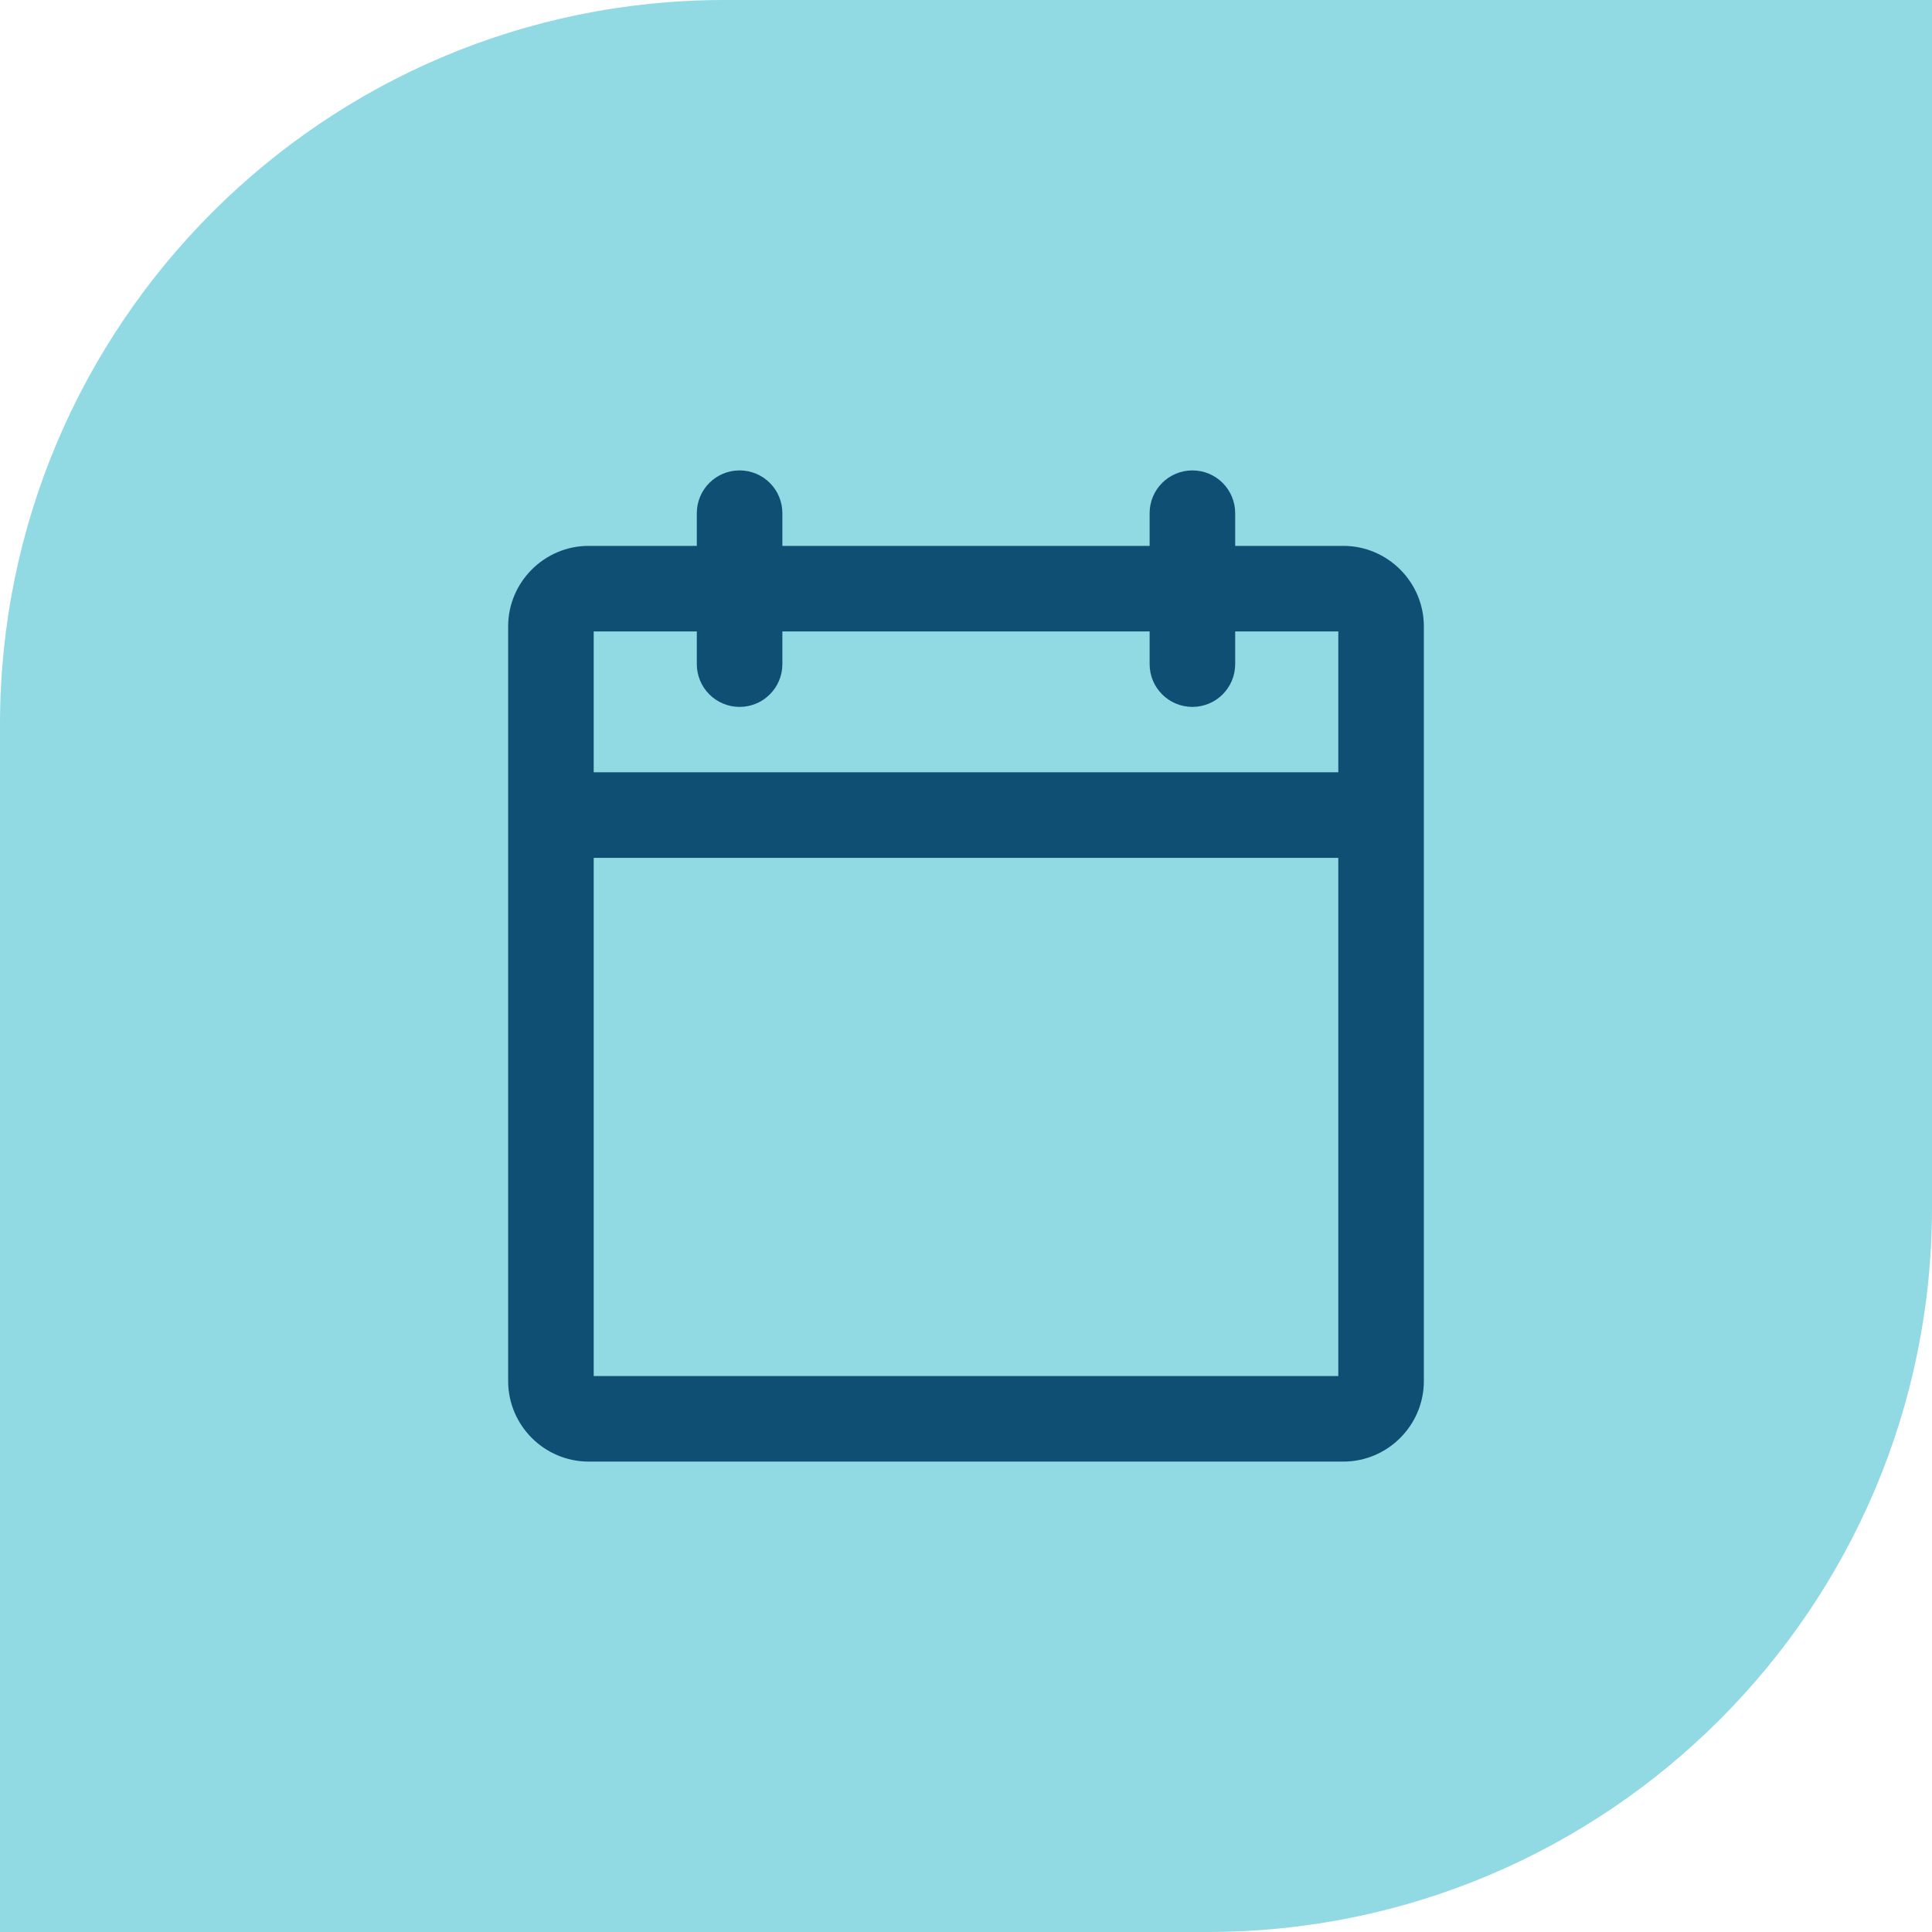 <svg xmlns="http://www.w3.org/2000/svg" width="64" height="64" viewBox="0 0 64 64" fill="none"><path d="M24 0H64V40C64 53.247 53.247 64 40 64H0V24C0 10.753 10.753 0 24 0Z" fill="#91D9E3"/><path d="M44.5 18.083H40.917V17C40.917 16.217 40.283 15.583 39.5 15.583C38.717 15.583 38.083 16.217 38.083 17V18.083H25.917V17C25.917 16.217 25.283 15.583 24.5 15.583C23.717 15.583 23.083 16.217 23.083 17V18.083H19.5C18.033 18.083 16.833 19.283 16.833 20.75V45.75C16.833 47.217 18.033 48.417 19.5 48.417H44.5C45.967 48.417 47.167 47.217 47.167 45.75V20.75C47.167 19.283 45.967 18.083 44.5 18.083ZM23.083 20.917V22C23.083 22.783 23.717 23.417 24.5 23.417C25.283 23.417 25.917 22.783 25.917 22V20.917H38.083V22C38.083 22.783 38.717 23.417 39.5 23.417C40.283 23.417 40.917 22.783 40.917 22V20.917H44.333V25.583H19.667V20.917H23.083ZM19.667 45.583V28.417H44.333V45.583H19.667Z" fill="#0F4F73"/></svg>